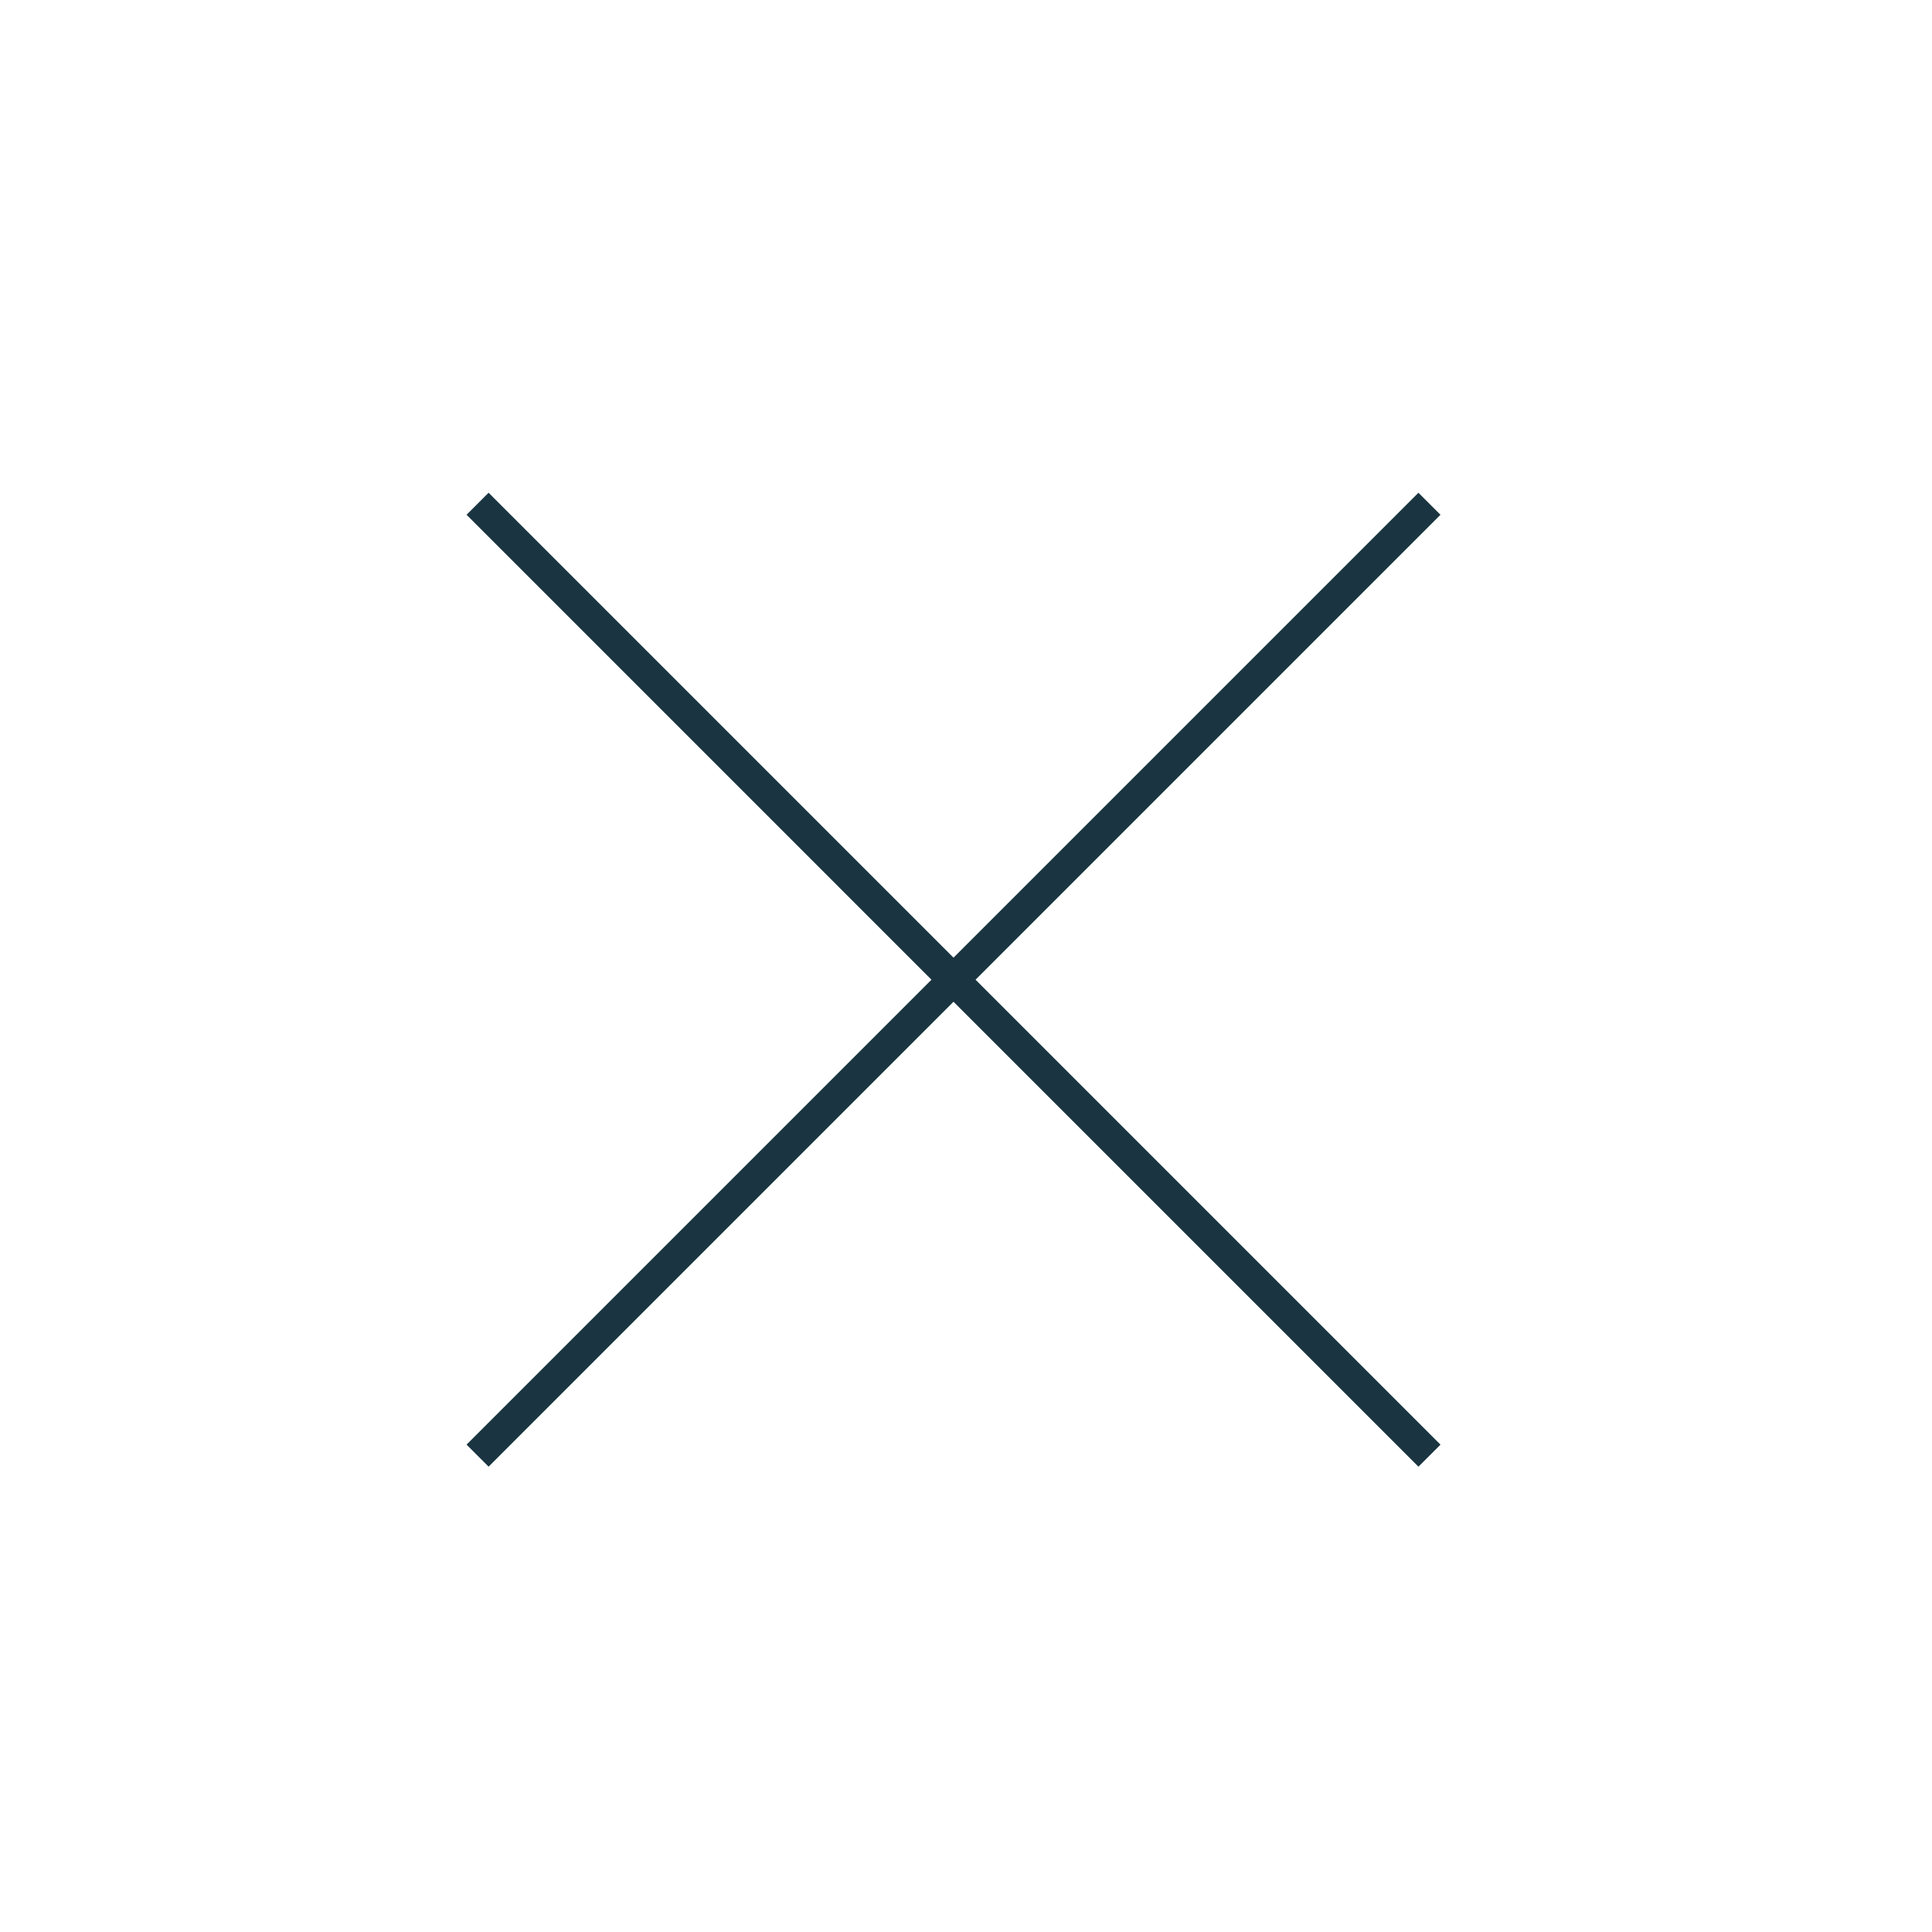 <svg width="62" height="62" viewBox="0 0 62 62" fill="none" xmlns="http://www.w3.org/2000/svg">
<line x1="15.326" y1="16.166" x2="45.873" y2="46.714" stroke="#1A3541"/>
<line x1="45.873" y1="16.166" x2="15.326" y2="46.713" stroke="#1A3541"/>
</svg>
